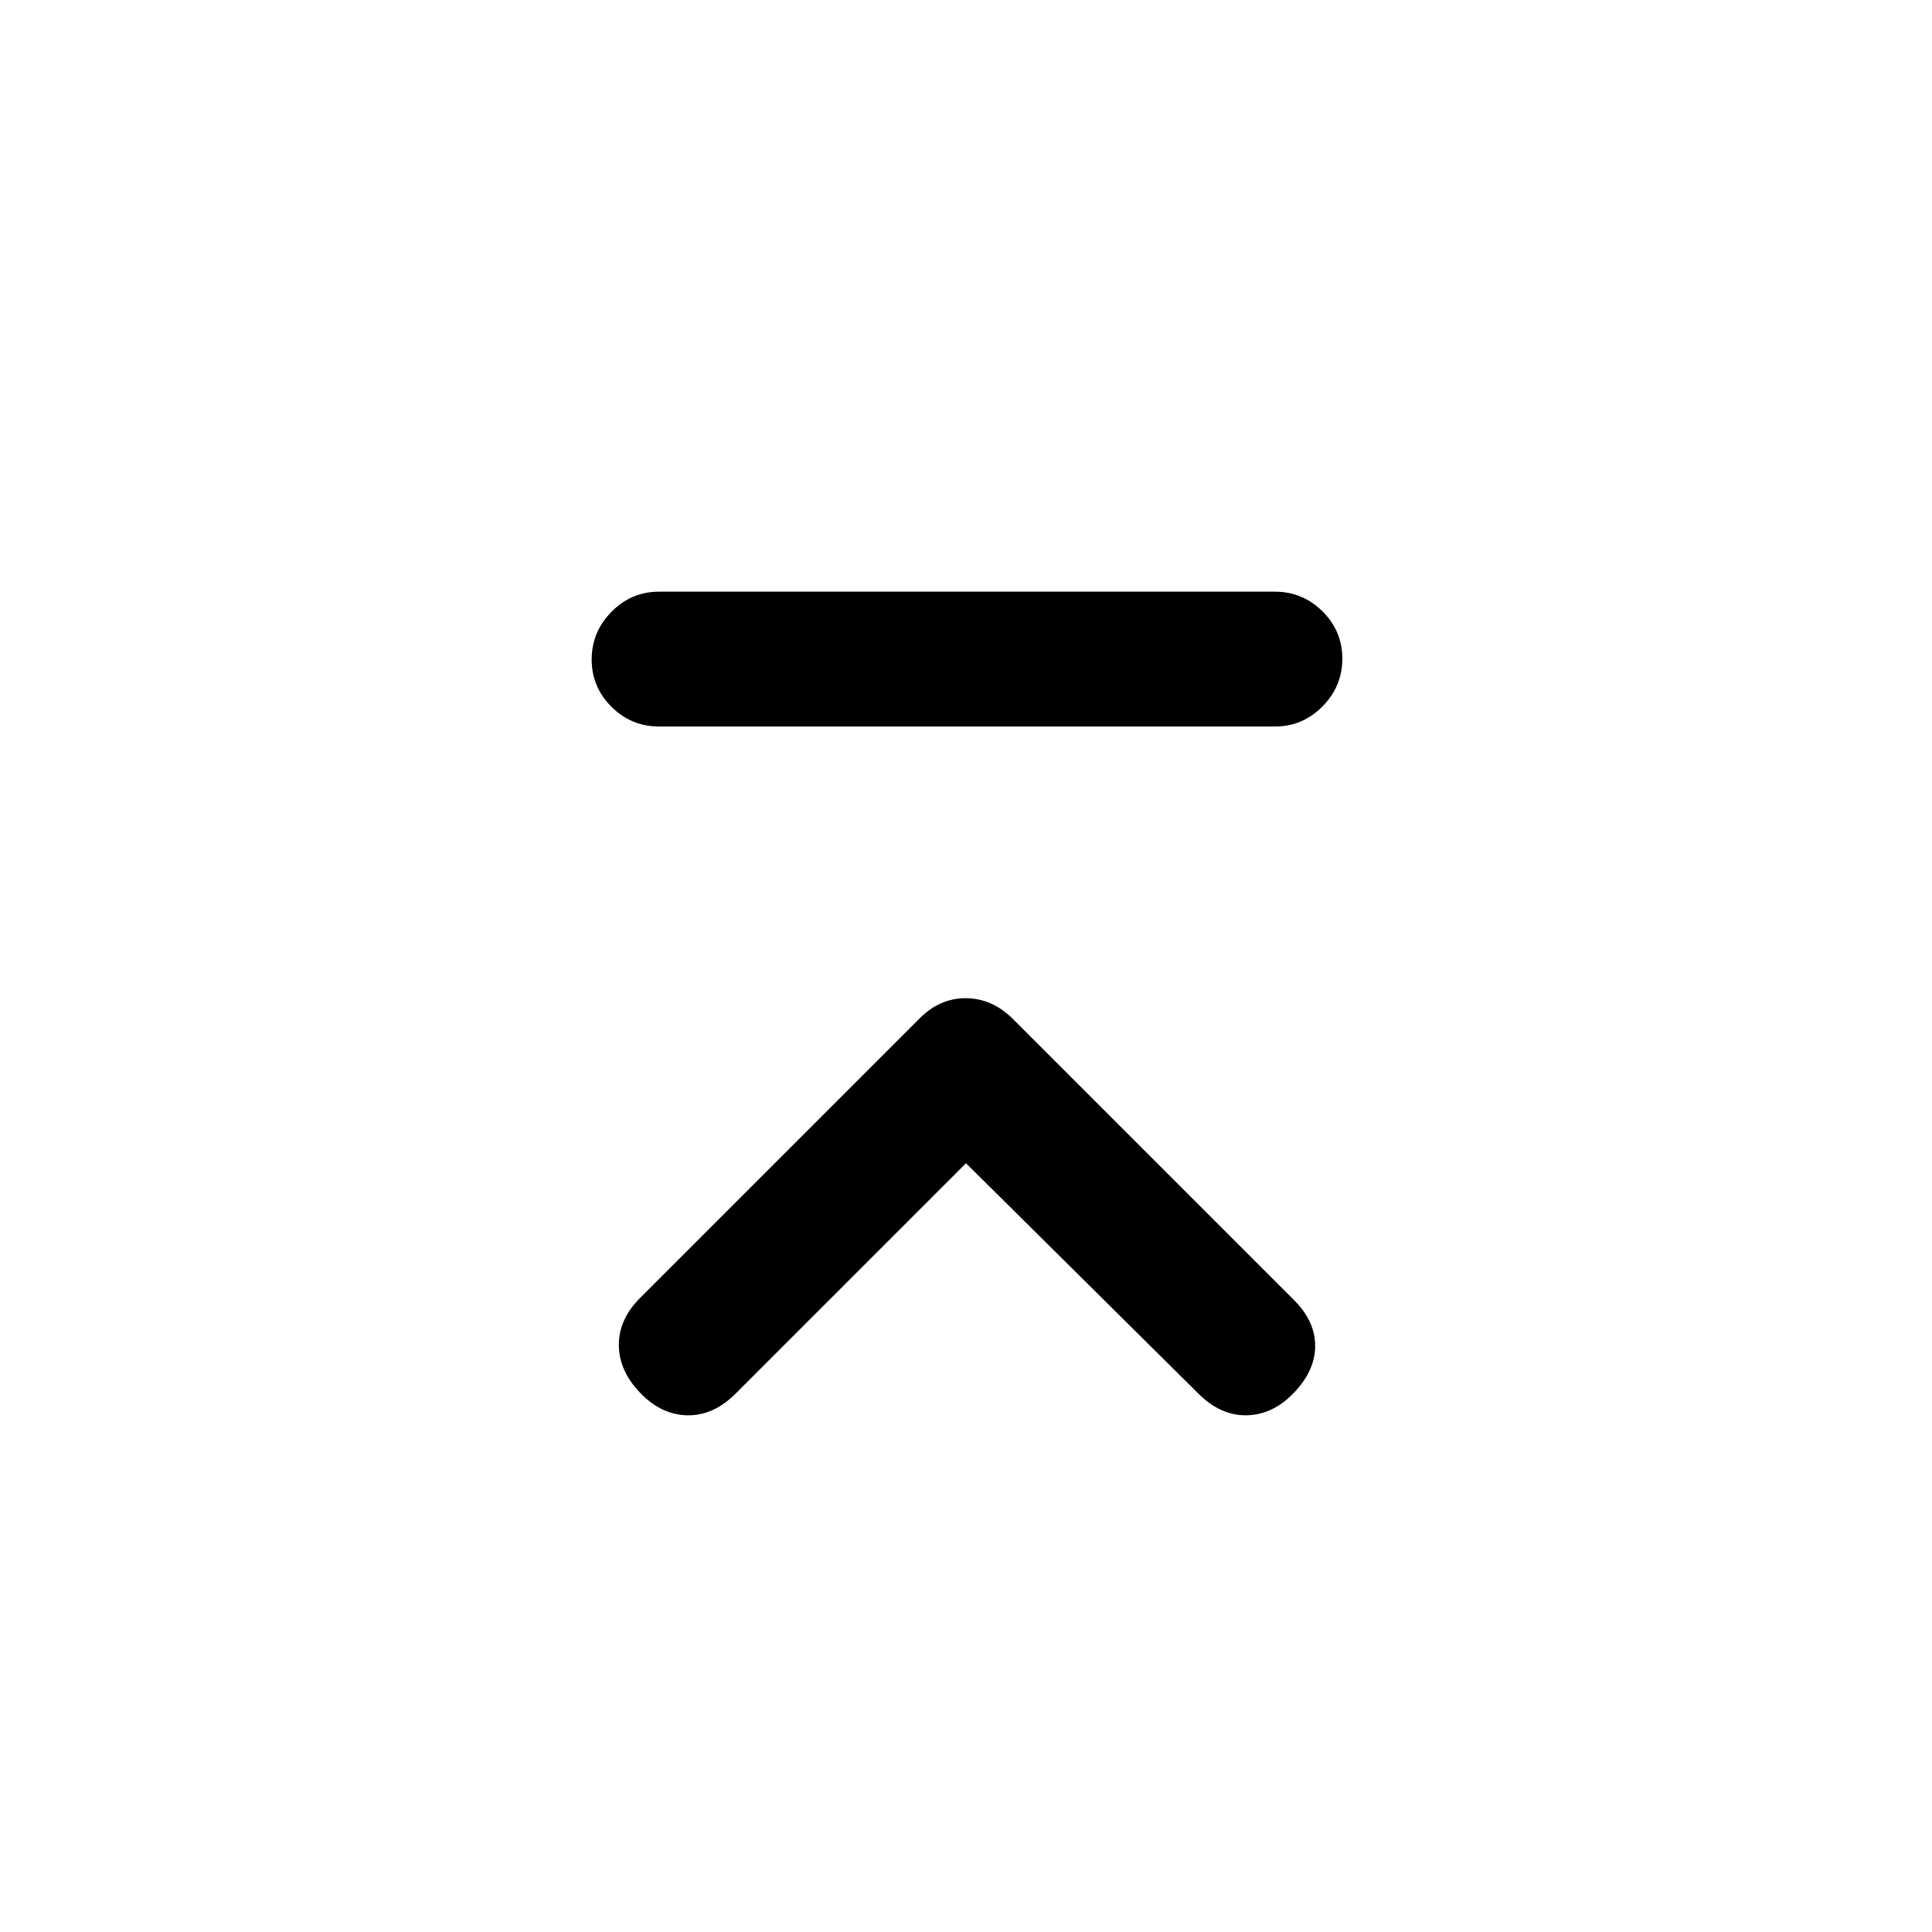 <svg xmlns="http://www.w3.org/2000/svg" height="20" viewBox="0 -960 960 960" width="20"><path d="M327.5-599q-13.8 0-23.65-9.79-9.85-9.79-9.85-23.5t9.85-23.71q9.85-10 23.65-10h306q13.8 0 23.65 9.79 9.85 9.79 9.85 23.5T657.15-609q-9.85 10-23.65 10h-306ZM480-382 365.5-267.5q-11 11-24 10.75T318-268q-10.5-11-10.5-23.75T318-315l138.5-138.5q10.14-10.5 23.32-10.5t23.68 10.5L643-314q10.5 10.5 10.5 22.75T643-268q-10.5 11-23.5 11.25t-24-10.75L480-382Z"/></svg>